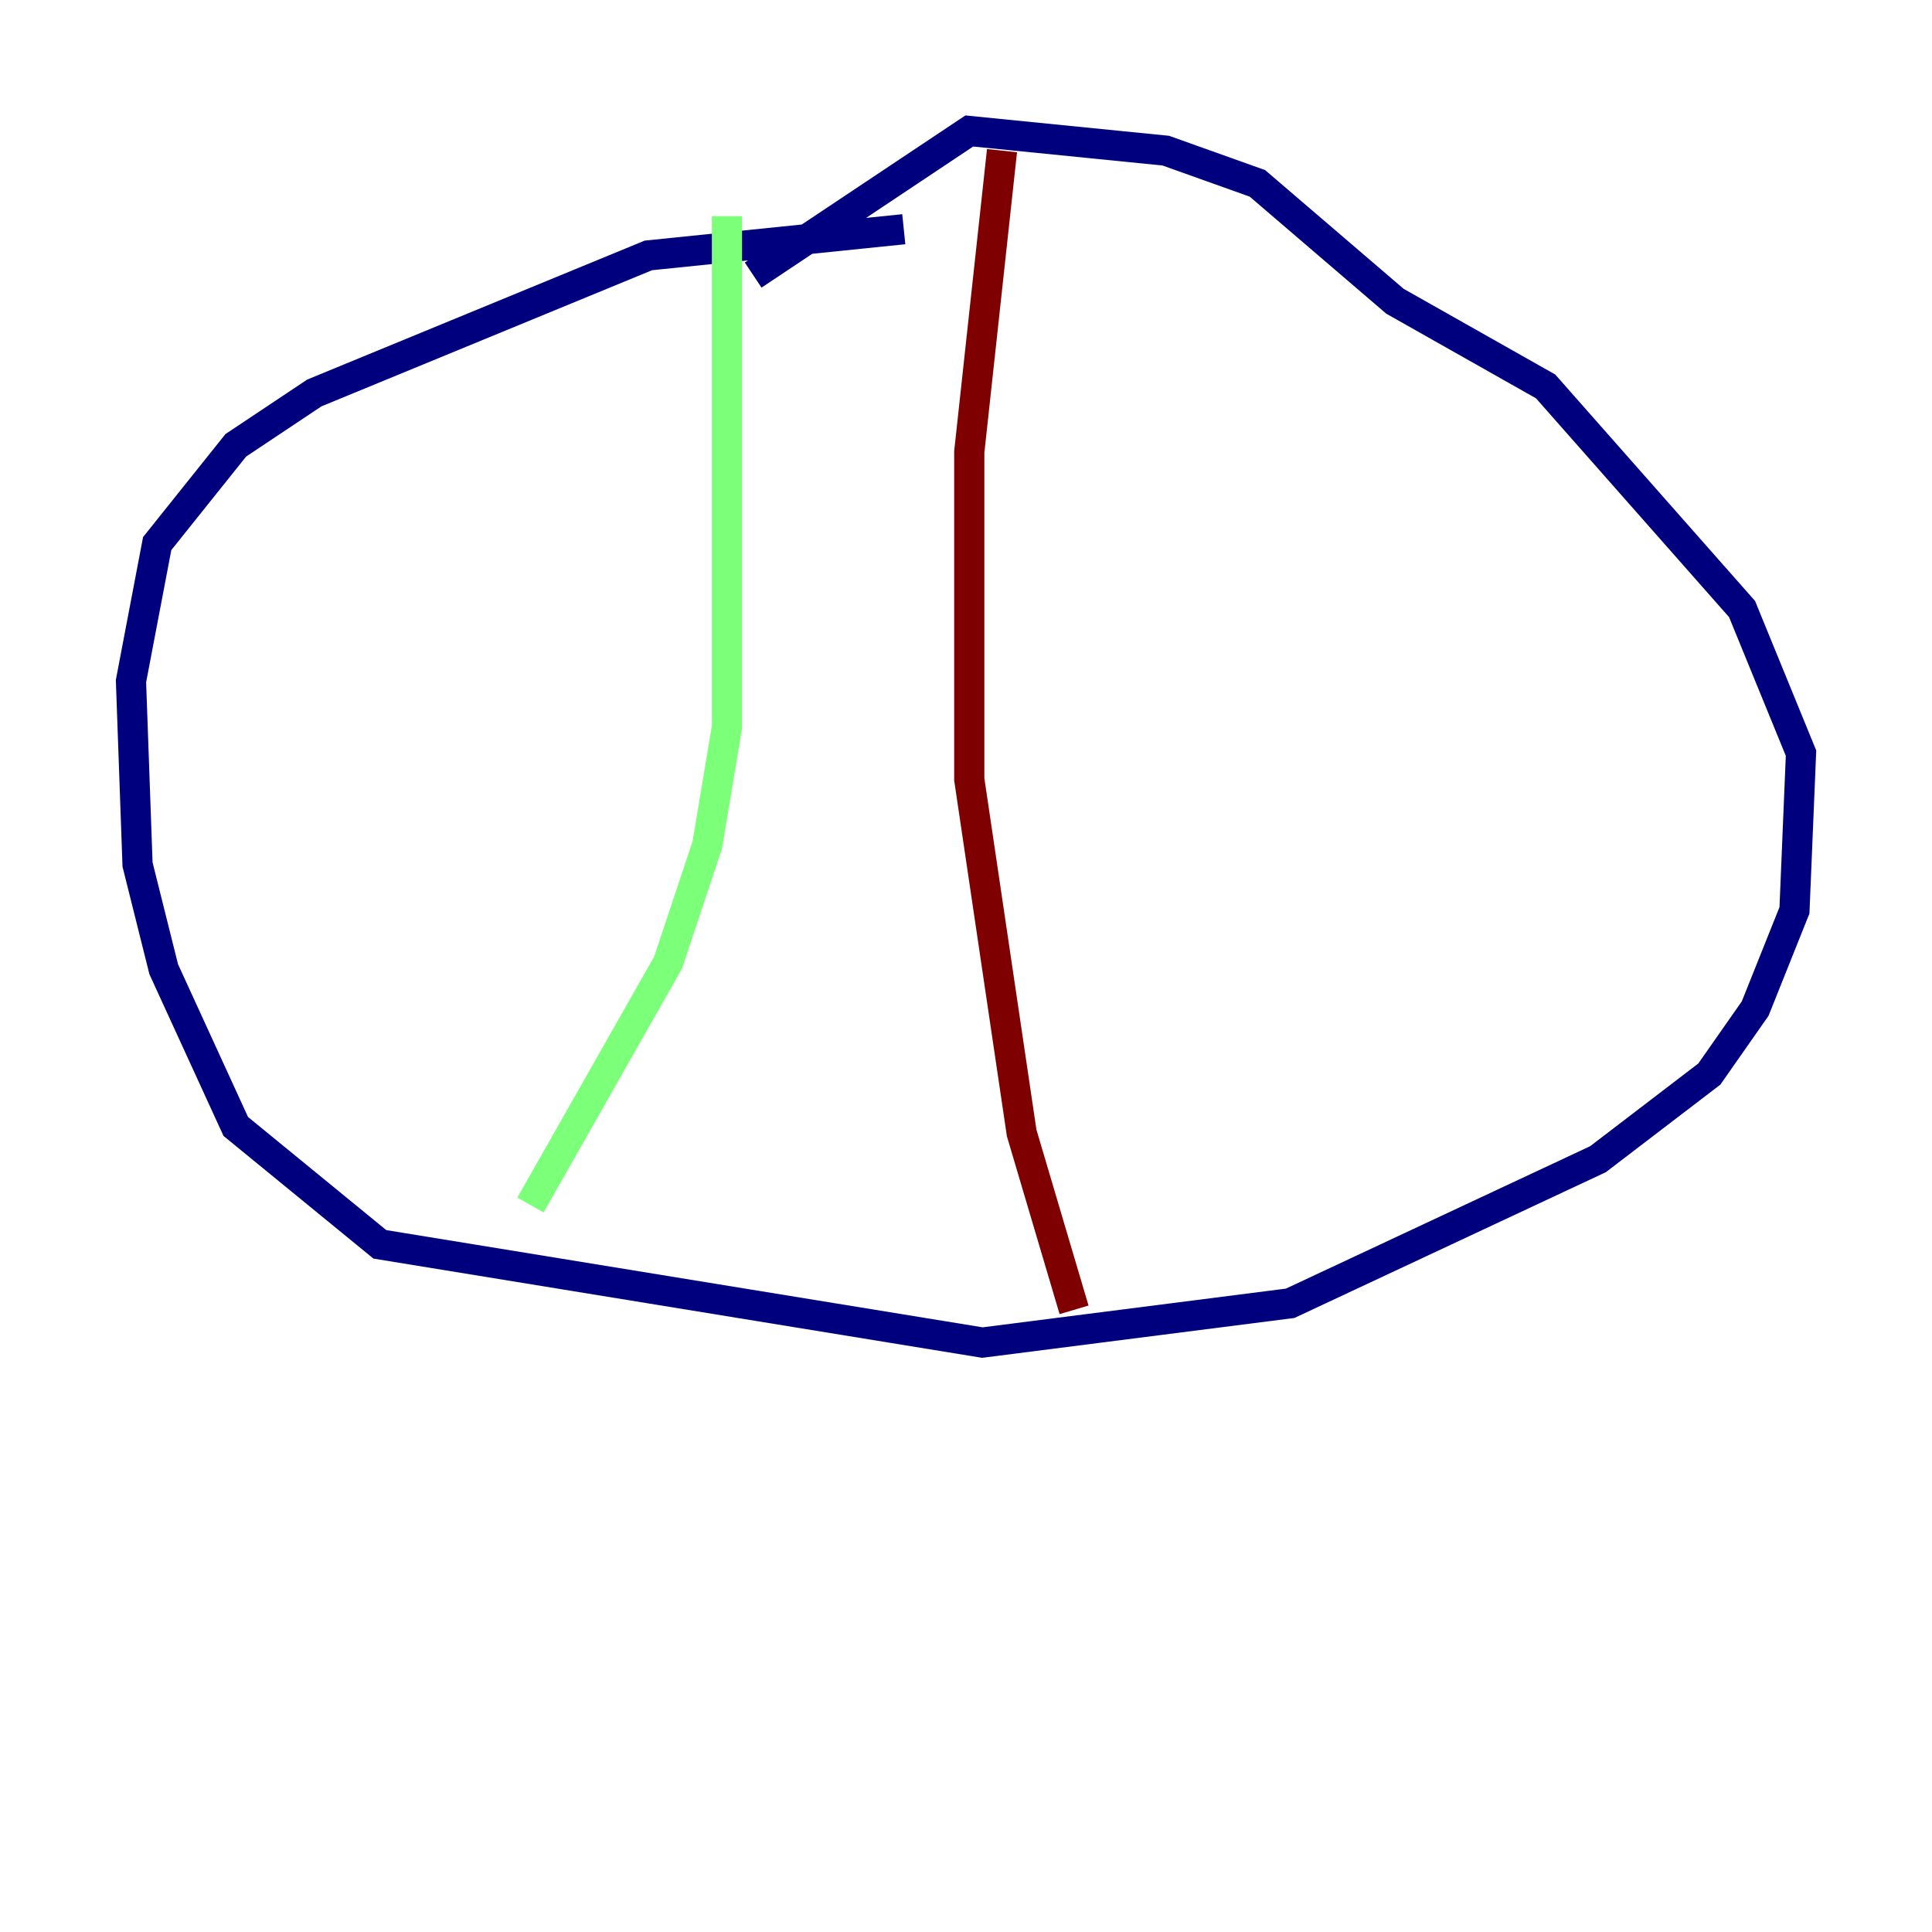 <?xml version="1.0" encoding="utf-8" ?>
<svg baseProfile="tiny" height="128" version="1.2" viewBox="0,0,128,128" width="128" xmlns="http://www.w3.org/2000/svg" xmlns:ev="http://www.w3.org/2001/xml-events" xmlns:xlink="http://www.w3.org/1999/xlink"><defs /><polyline fill="none" points="59.878,15.186 42.956,16.922 20.827,26.034 15.62,29.505 10.414,36.014 8.678,45.125 9.112,57.275 10.848,64.217 15.62,74.63 25.166,82.441 65.085,88.949 85.478,86.346 105.871,76.8 113.248,71.159 116.285,66.82 118.888,60.312 119.322,49.898 115.417,40.352 102.4,25.6 92.42,19.959 83.308,12.149 77.234,9.98 64.217,8.678 49.898,18.224" stroke="#00007f" stroke-width="2" /><polyline fill="none" points="48.163,14.319 48.163,48.163 46.861,55.973 44.258,63.783 35.146,79.837" stroke="#7cff79" stroke-width="2" /><polyline fill="none" points="66.386,9.98 64.217,29.939 64.217,51.634 67.688,75.064 71.159,86.78" stroke="#7f0000" stroke-width="2" /></svg>